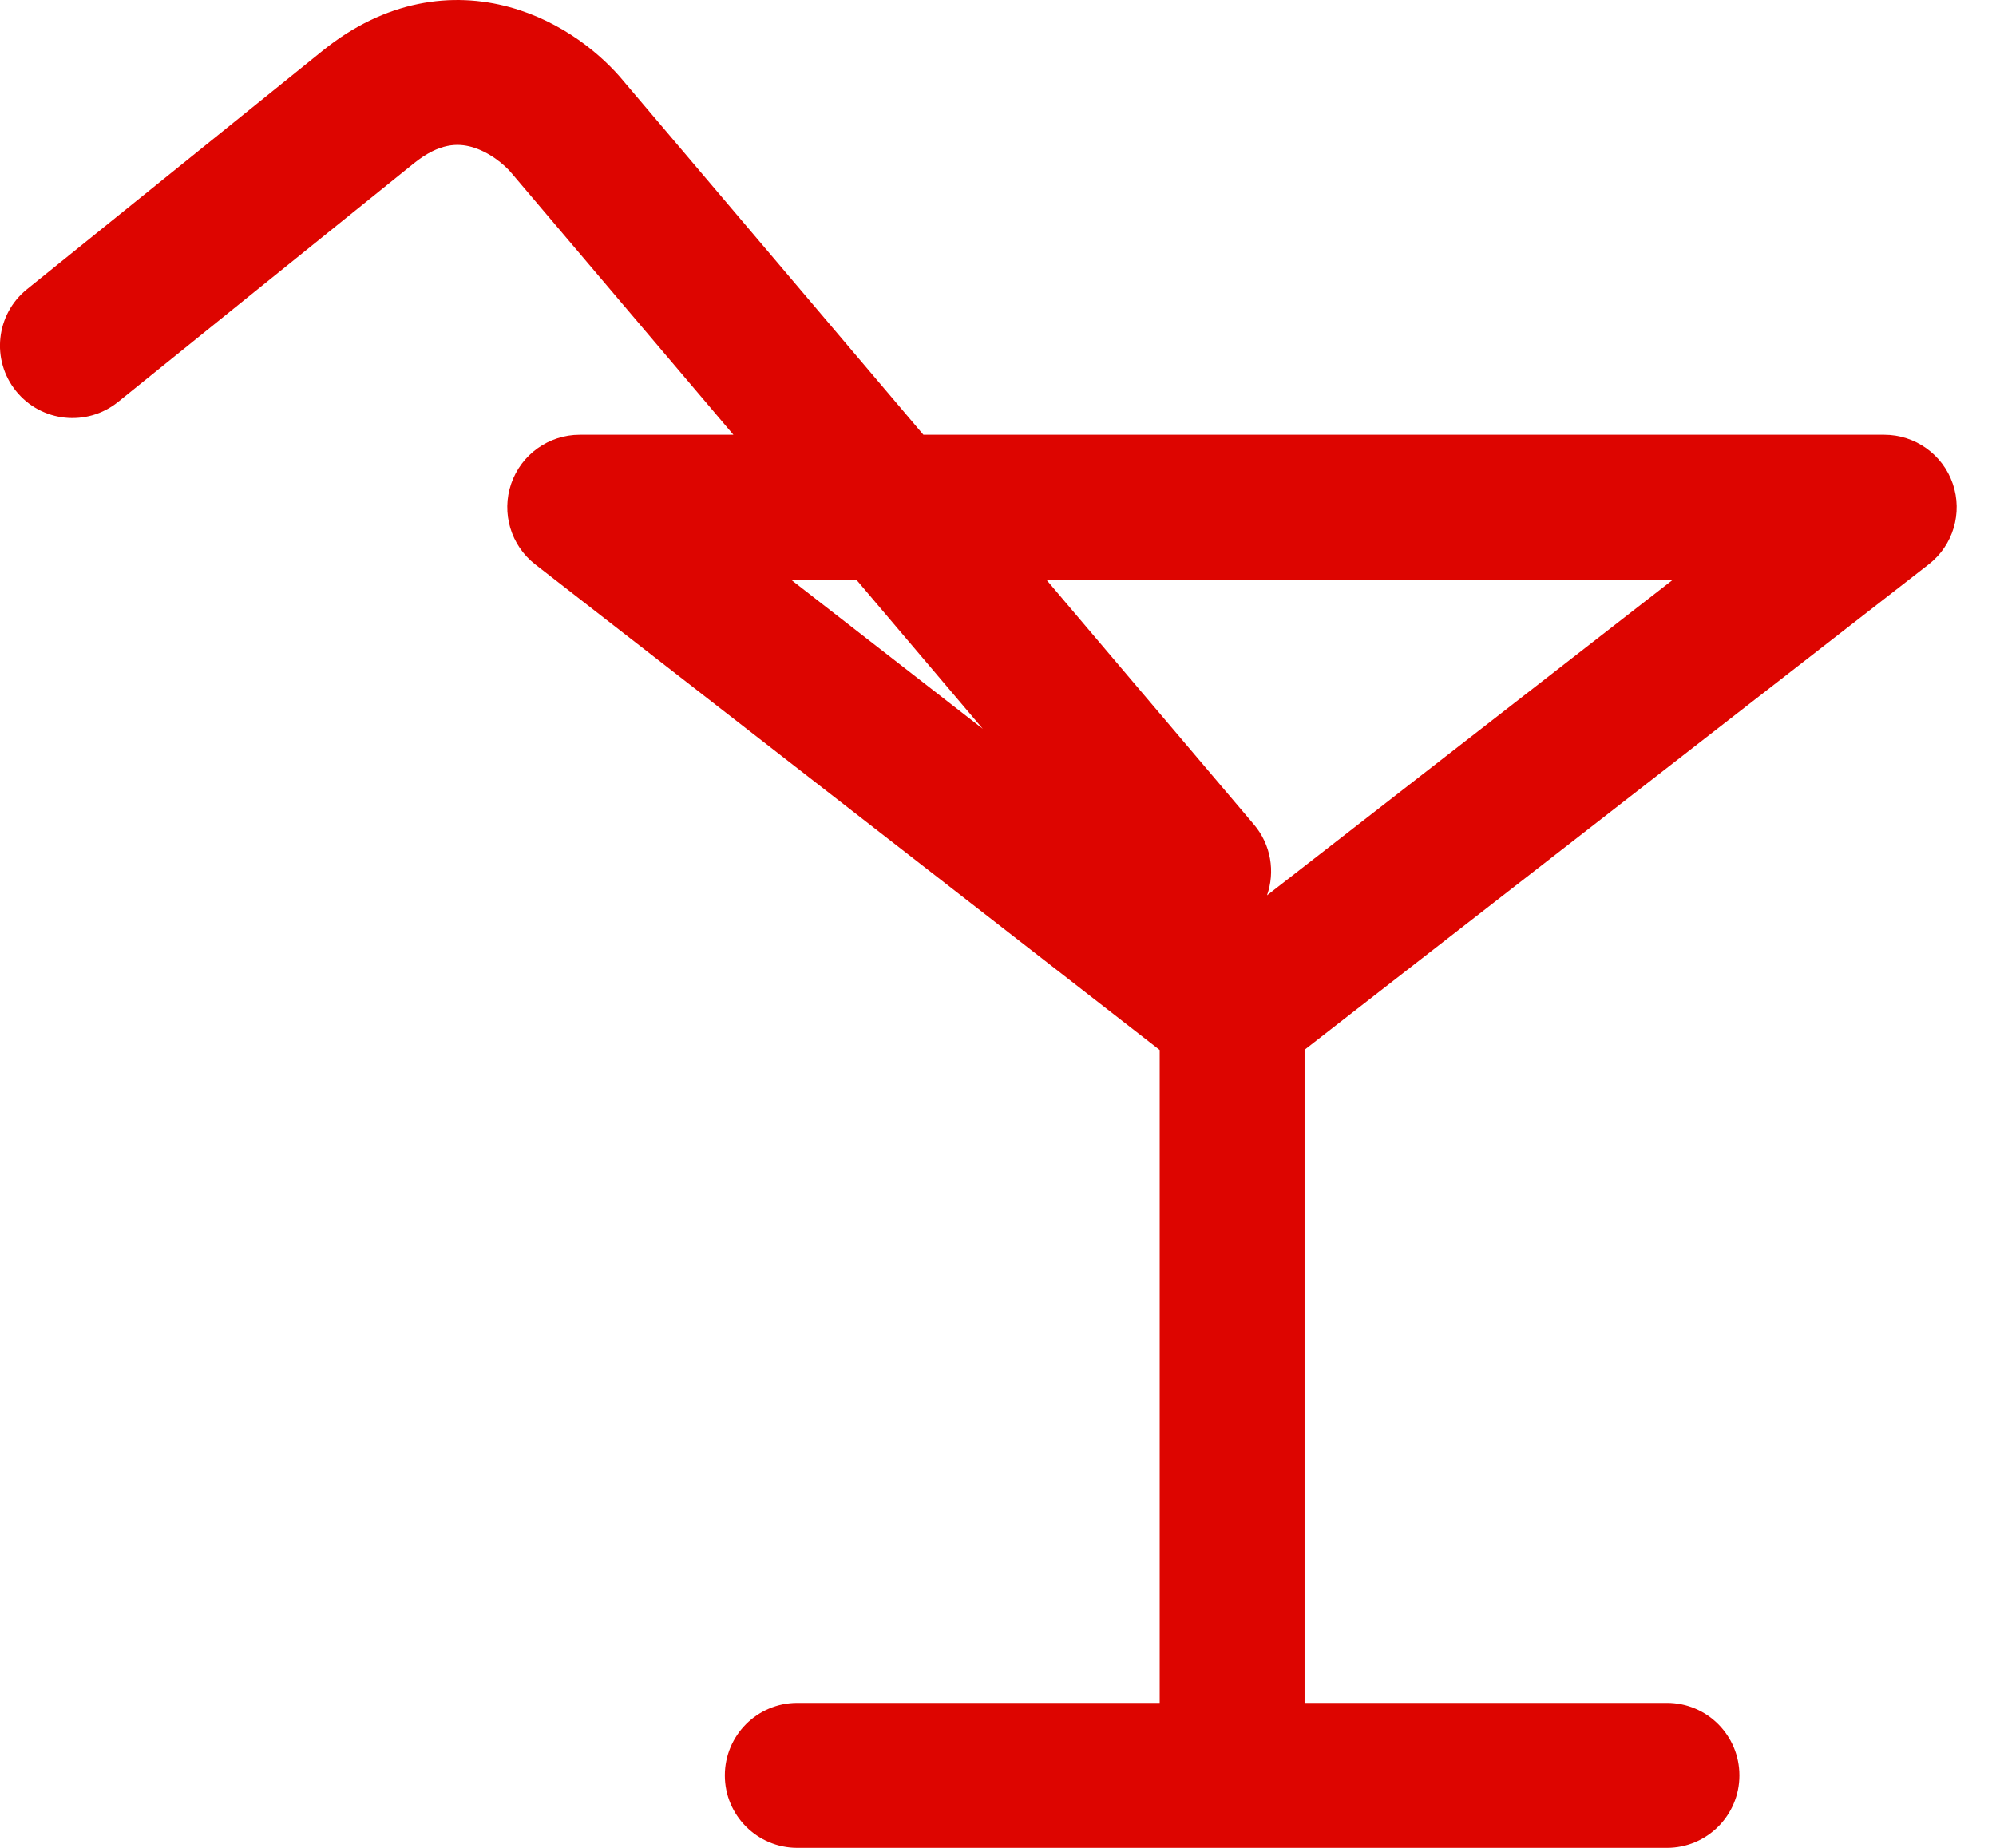 <svg width="27" height="25" viewBox="0 0 27 25" fill="none" xmlns="http://www.w3.org/2000/svg">
<path fill-rule="evenodd" clip-rule="evenodd" d="M8.447 1.112C8.145 0.741 7.606 0.292 6.895 0.097C6.118 -0.117 5.215 -0 4.366 0.685L2.228 2.41L0.365 3.913C-0.057 4.253 -0.123 4.87 0.217 5.291C0.557 5.712 1.174 5.778 1.596 5.439L3.459 3.935L5.597 2.211C5.949 1.927 6.199 1.939 6.376 1.987C6.613 2.052 6.826 2.225 6.929 2.353L6.937 2.362L6.945 2.372L9.921 5.882H7.842C7.424 5.882 7.051 6.148 6.915 6.544C6.779 6.94 6.91 7.379 7.24 7.636L15.687 14.205V23.039H15.673H15.655H15.638H15.62H15.603H15.585H15.568H15.55H15.533H15.516H15.499H15.482H15.465H15.448H15.432H15.415H15.399H15.382H15.366H15.35H15.334H15.317H15.301H15.285H15.27H15.254H15.238H15.223H15.207H15.192H15.176H15.161H15.146H15.131H15.116H15.101H15.086H15.071H15.056H15.042H15.027H15.012H14.998H14.984H14.969H14.955H14.941H14.927H14.913H14.899H14.885H14.872H14.858H14.844H14.831H14.817H14.804H14.79H14.777H14.764H14.751H14.738H14.725H14.712H14.699H14.686H14.674H14.661H14.648H14.636H14.623H14.611H14.598H14.586H14.574H14.562H14.55H14.538H14.526H14.514H14.502H14.49H14.479H14.467H14.455H14.444H14.432H14.421H14.409H14.398H14.387H14.376H14.365H14.354H14.342H14.332H14.321H14.31H14.299H14.288H14.277H14.267H14.256H14.246H14.235H14.225H14.214H14.204H14.194H14.183H14.173H14.163H14.153H14.143H14.133H14.123H14.113H14.103H14.093H14.084H14.074H14.064H14.055H14.045H14.035H14.026H14.016H14.007H13.998H13.988H13.979H13.97H13.96H13.951H13.942H13.933H13.924H13.915H13.906H13.897H13.888H13.879H13.871H13.862H13.853H13.844H13.836H13.827H13.818H13.81H13.801H13.793H13.784H13.776H13.767H13.759H13.751H13.742H13.734H13.726H13.717H13.709H13.701H13.693H13.685H13.677H13.669H13.661H13.653H13.645H13.637H13.629H13.621H13.613H13.605H13.597H13.59H13.582H13.574H13.566H13.559H13.551H13.543H13.536H13.528H13.52H13.513H13.505H13.498H13.49H13.483H13.475H13.468H13.46H13.453H13.445H13.438H13.431H13.423H13.416H13.408H13.401H13.394H13.386H13.379H13.372H13.364H13.357H13.35H13.343H13.335H13.328H13.321H13.314H13.307H13.3H13.292H13.285H13.278H13.271H13.264H13.257H13.249H13.242H13.235H13.228H13.221H13.214H13.207H13.2H13.193H13.185H13.178H13.171H13.164H13.157H13.15H13.143H13.136H13.129H13.121H13.114H13.107H13.1H13.093H13.086H13.079H13.072H13.065H13.057H13.05H13.043H13.036H13.029H13.022H13.015H13.008H13H12.993H12.986H12.979H12.972H12.964H12.957H12.95H12.943H12.935H12.928H12.921H12.914H12.906H12.899H12.892H12.884H12.877H12.869H12.862H12.855H12.847H12.84H12.832H12.825H12.817H12.81H12.802H12.795H12.787H12.78H12.772H12.764H12.757H12.749H12.741H12.734H12.726H12.718H12.71H12.703H12.695H12.687H12.679H12.671H12.663H12.655H12.647H12.639H12.631H12.623H12.615H12.607H12.599H12.591H12.582H12.574H12.566H12.558H12.549H12.541H12.533H12.524H12.516H12.507H12.499H12.49H12.482H12.473H12.464H12.456H12.447H12.438H12.43H12.421H12.412H12.403H12.394H12.385H12.376H12.367H12.358H12.349H12.34H12.33H12.321H12.312H12.303H12.293H12.284H12.274H12.265H12.255H12.246H12.236H12.226H12.217H12.207H12.197H12.187H12.177H12.167H12.157H12.147H12.137H12.127H12.117H12.107H12.096H12.086H12.076H12.065H12.055H12.044H12.034H12.023H12.012H12.002H11.991H11.98H11.969H11.958H11.947H11.936H11.925H11.914H11.902H11.891H11.88H11.868H11.857H11.845H11.834H11.822H11.81H11.799H11.787H11.775H11.763H11.751H11.739H11.726H11.714H11.702H11.69H11.677H11.665H11.652H11.64H11.627H11.614H11.602H11.589H11.576H11.563H11.55H11.537H11.524H11.51H11.497H11.483H11.47H11.457H11.443H11.429H11.415H11.402H11.388H11.374H11.36H11.346H11.332H11.317H11.303H11.288H11.274H11.259H11.245H11.23H11.215H11.2H11.185H11.17H11.155H11.14H11.125H11.11H11.094H11.079H11.063H11.047H11.032H11.016H11H10.984H10.968H10.952H10.935H10.919H10.903H10.886H10.87H10.853H10.836H10.819H10.802H10.785C10.244 23.039 9.805 23.478 9.805 24.02C9.805 24.561 10.244 25 10.785 25H10.802H10.819H10.836H10.853H10.87H10.886H10.903H10.919H10.935H10.952H10.968H10.984H11H11.016H11.032H11.047H11.063H11.079H11.094H11.11H11.125H11.14H11.155H11.17H11.185H11.2H11.215H11.23H11.245H11.259H11.274H11.288H11.303H11.317H11.332H11.346H11.36H11.374H11.388H11.402H11.415H11.429H11.443H11.457H11.47H11.483H11.497H11.51H11.524H11.537H11.55H11.563H11.576H11.589H11.602H11.614H11.627H11.64H11.652H11.665H11.677H11.69H11.702H11.714H11.726H11.739H11.751H11.763H11.775H11.787H11.799H11.81H11.822H11.834H11.845H11.857H11.868H11.88H11.891H11.902H11.914H11.925H11.936H11.947H11.958H11.969H11.98H11.991H12.002H12.012H12.023H12.034H12.044H12.055H12.065H12.076H12.086H12.096H12.107H12.117H12.127H12.137H12.147H12.157H12.167H12.177H12.187H12.197H12.207H12.217H12.226H12.236H12.246H12.255H12.265H12.274H12.284H12.293H12.303H12.312H12.321H12.33H12.34H12.349H12.358H12.367H12.376H12.385H12.394H12.403H12.412H12.421H12.43H12.438H12.447H12.456H12.464H12.473H12.482H12.49H12.499H12.507H12.516H12.524H12.533H12.541H12.549H12.558H12.566H12.574H12.582H12.591H12.599H12.607H12.615H12.623H12.631H12.639H12.647H12.655H12.663H12.671H12.679H12.687H12.695H12.703H12.71H12.718H12.726H12.734H12.741H12.749H12.757H12.764H12.772H12.78H12.787H12.795H12.802H12.81H12.817H12.825H12.832H12.84H12.847H12.855H12.862H12.869H12.877H12.884H12.892H12.899H12.906H12.914H12.921H12.928H12.935H12.943H12.95H12.957H12.964H12.972H12.979H12.986H12.993H13H13.008H13.015H13.022H13.029H13.036H13.043H13.05H13.057H13.065H13.072H13.079H13.086H13.093H13.1H13.107H13.114H13.121H13.129H13.136H13.143H13.15H13.157H13.164H13.171H13.178H13.185H13.193H13.2H13.207H13.214H13.221H13.228H13.235H13.242H13.249H13.257H13.264H13.271H13.278H13.285H13.292H13.3H13.307H13.314H13.321H13.328H13.335H13.343H13.35H13.357H13.364H13.372H13.379H13.386H13.394H13.401H13.408H13.416H13.423H13.431H13.438H13.445H13.453H13.46H13.468H13.475H13.483H13.49H13.498H13.505H13.513H13.52H13.528H13.536H13.543H13.551H13.559H13.566H13.574H13.582H13.59H13.597H13.605H13.613H13.621H13.629H13.637H13.645H13.653H13.661H13.669H13.677H13.685H13.693H13.701H13.709H13.717H13.726H13.734H13.742H13.751H13.759H13.767H13.776H13.784H13.793H13.801H13.81H13.818H13.827H13.836H13.844H13.853H13.862H13.871H13.879H13.888H13.897H13.906H13.915H13.924H13.933H13.942H13.951H13.96H13.97H13.979H13.988H13.998H14.007H14.016H14.026H14.035H14.045H14.055H14.064H14.074H14.084H14.093H14.103H14.113H14.123H14.133H14.143H14.153H14.163H14.173H14.183H14.194H14.204H14.214H14.225H14.235H14.246H14.256H14.267H14.277H14.288H14.299H14.31H14.321H14.332H14.342H14.354H14.365H14.376H14.387H14.398H14.409H14.421H14.432H14.444H14.455H14.467H14.479H14.49H14.502H14.514H14.526H14.538H14.55H14.562H14.574H14.586H14.598H14.611H14.623H14.636H14.648H14.661H14.674H14.686H14.699H14.712H14.725H14.738H14.751H14.764H14.777H14.79H14.804H14.817H14.831H14.844H14.858H14.872H14.885H14.899H14.913H14.927H14.941H14.955H14.969H14.984H14.998H15.012H15.027H15.042H15.056H15.071H15.086H15.101H15.116H15.131H15.146H15.161H15.176H15.192H15.207H15.223H15.238H15.254H15.27H15.285H15.301H15.317H15.334H15.35H15.366H15.382H15.399H15.415H15.432H15.448H15.465H15.482H15.499H15.516H15.533H15.55H15.568H15.585H15.603H15.62H15.638H15.655H15.673H15.691H15.709H15.727H15.746H15.764H15.782H15.801H15.819H15.838H15.857H15.876H15.895H15.914H15.933H15.952H15.972H15.991H16.011H16.03H16.05H16.07H16.09H16.11H16.13H16.15H16.17H16.191H16.211H16.232H16.253H16.274H16.295H16.316H16.337H16.358H16.38H16.401H16.422H16.444H16.466H16.488H16.51H16.532H16.554H16.577H16.599H16.622H16.644H16.667H16.703H16.739H16.775H16.81H16.845H16.88H16.915H16.949H16.983H17.017H17.05H17.084H17.117H17.15H17.182H17.215H17.247H17.279H17.31H17.341H17.372H17.403H17.434H17.464H17.494H17.524H17.554H17.584H17.613H17.642H17.67H17.699H17.727H17.755H17.783H17.811H17.838H17.865H17.892H17.919H17.945H17.971H17.997H18.023H18.048H18.074H18.099H18.124H18.148H18.173H18.197H18.221H18.245H18.269H18.292H18.315H18.338H18.361H18.384H18.406H18.428H18.45H18.472H18.493H18.515H18.536H18.557H18.578H18.598H18.619H18.639H18.659H18.678H18.698H18.718H18.737H18.756H18.775H18.793H18.812H18.83H18.848H18.866H18.884H18.901H18.919H18.936H18.953H18.97H18.986H19.003H19.019H19.035H19.051H19.067H19.083H19.098H19.113H19.128H19.143H19.158H19.173H19.187H19.202H19.216H19.23H19.244H19.257H19.271H19.284H19.297H19.31H19.323H19.336H19.348H19.361H19.373H19.385H19.397H19.409H19.421H19.432H19.444H19.455H19.466H19.477H19.488H19.498H19.509H19.519H19.53H19.54H19.55H19.56H19.569H19.579H19.588H19.598H19.607H19.616H19.625H19.634H19.643H19.651H19.66H19.668H19.676H19.684H19.692H19.7H19.708H19.715H19.723H19.73H19.738H19.745H19.752H19.759H19.766H19.773H19.779H19.786H19.792H19.798H19.805H19.811H19.817H19.823H19.828H19.834H19.84H19.845H19.851H19.856H19.861H19.866H19.872H19.876H19.881H19.886H19.891H19.895H19.9H19.904H19.909H19.913H19.917H19.921H19.925H19.929H19.933H19.937H19.941H19.944H19.948H19.951H19.955H19.958H19.961H19.965H19.968H19.971H19.974H19.977H19.98H19.982H19.985H19.988H19.99H19.993H19.995H19.998H20H20.003H20.005H20.007H20.009H20.012H20.014H20.016H20.018H20.02H20.021H20.023H20.025H20.027H20.029H20.03H20.032H20.033H20.035H20.036H20.038H20.039H20.041H20.042H20.043H20.045H20.046H20.047H20.048H20.05H20.051H20.052H20.053H20.054H20.055H20.056H20.057H20.058H20.059H20.06H20.061H20.062H20.063H20.064H20.064H20.065H20.066H20.067H20.068H20.069H20.069H20.07H20.071H20.072H20.073H20.073H20.074H20.075H20.076H20.076H20.077H20.078H20.079H20.079H20.08H20.081H20.082H20.083H20.084H20.084H20.085H20.086H20.087H20.088H20.089H20.09H20.091H20.091H20.093H20.093H20.095H20.096H20.097H20.098H20.099H20.1H20.101H20.102H20.104H20.105H20.106H20.107H20.109H20.11H20.111H20.113H20.114H20.116H20.117H20.119H20.121H20.122H20.124H20.126H20.128H20.13H20.131H20.133H20.135H20.137H20.139H20.142H20.144H20.146H20.148H20.151H20.153H20.156H20.158H20.161H20.163H20.166H20.169H20.172H20.175H20.178H20.181H20.184H20.187H20.19H20.193H20.197H20.2H20.204H20.207H20.211H20.215H20.219H20.223H20.226H20.23H20.235H20.239H20.243H20.247H20.252H20.256H20.261H20.266H20.271H20.276H20.281H20.286H20.291H20.296H20.302H20.307H20.312H20.318H20.324H20.33H20.336H20.342H20.348H20.354H20.36H20.367H20.373H20.38H20.387H20.394H20.401H20.408H20.415H20.423H20.43H20.438H20.445H20.453H20.461H20.469H20.477H20.485H20.494H20.502H20.511H20.52H20.529H20.538H20.547H20.556H20.565H20.575H20.584H20.594H20.604H20.614H20.625H20.635H20.645H20.656H20.667H20.677H20.689H20.7H20.711H20.722H20.734H20.746H20.758H20.77H20.782H20.794H20.807H20.819H20.832H20.845H20.858H20.871H20.885H20.898H20.912H20.926H20.94H20.954H20.968H20.983H20.998H21.012H21.027H21.043H21.058H21.073H21.089H21.105H21.121H21.137H21.154H21.17H21.187H21.204H21.221H21.238H21.256H21.273H21.291H21.309H21.327H21.346H21.364H21.383H21.402H21.421H21.44H21.46H21.479H21.499H21.519H21.54H21.56H21.581H21.601H21.622H21.644H21.665H21.687H21.709H21.731H21.753H21.775H21.798H21.821H21.844H21.867H21.891H21.914H21.938H21.962H21.987H22.011H22.036H22.061H22.086H22.112H22.137H22.163H22.189H22.215H22.242H22.269H22.296H22.323H22.35H22.378H22.406H22.434H22.462H22.491H22.52H22.549C23.09 25 23.529 24.561 23.529 24.02C23.529 23.478 23.09 23.039 22.549 23.039H22.52H22.491H22.462H22.434H22.406H22.378H22.35H22.323H22.296H22.269H22.242H22.215H22.189H22.163H22.137H22.112H22.086H22.061H22.036H22.011H21.987H21.962H21.938H21.914H21.891H21.867H21.844H21.821H21.798H21.775H21.753H21.731H21.709H21.687H21.665H21.644H21.622H21.601H21.581H21.56H21.54H21.519H21.499H21.479H21.46H21.44H21.421H21.402H21.383H21.364H21.346H21.327H21.309H21.291H21.273H21.256H21.238H21.221H21.204H21.187H21.17H21.154H21.137H21.121H21.105H21.089H21.073H21.058H21.043H21.027H21.012H20.998H20.983H20.968H20.954H20.94H20.926H20.912H20.898H20.885H20.871H20.858H20.845H20.832H20.819H20.807H20.794H20.782H20.77H20.758H20.746H20.734H20.722H20.711H20.7H20.689H20.677H20.667H20.656H20.645H20.635H20.625H20.614H20.604H20.594H20.584H20.575H20.565H20.556H20.547H20.538H20.529H20.52H20.511H20.502H20.494H20.485H20.477H20.469H20.461H20.453H20.445H20.438H20.43H20.423H20.415H20.408H20.401H20.394H20.387H20.38H20.373H20.367H20.36H20.354H20.348H20.342H20.336H20.33H20.324H20.318H20.312H20.307H20.302H20.296H20.291H20.286H20.281H20.276H20.271H20.266H20.261H20.256H20.252H20.247H20.243H20.239H20.235H20.23H20.226H20.223H20.219H20.215H20.211H20.207H20.204H20.2H20.197H20.193H20.19H20.187H20.184H20.181H20.178H20.175H20.172H20.169H20.166H20.163H20.161H20.158H20.156H20.153H20.151H20.148H20.146H20.144H20.142H20.139H20.137H20.135H20.133H20.131H20.13H20.128H20.126H20.124H20.122H20.121H20.119H20.117H20.116H20.114H20.113H20.111H20.11H20.109H20.107H20.106H20.105H20.104H20.102H20.101H20.1H20.099H20.098H20.097H20.096H20.095H20.093H20.093H20.091H20.091H20.09H20.089H20.088H20.087H20.086H20.085H20.084H20.084H20.083H20.082H20.081H20.08H20.079H20.079H20.078H20.077H20.076H20.076H20.075H20.074H20.073H20.073H20.072H20.071H20.07H20.069H20.069H20.068H20.067H20.066H20.065H20.064H20.064H20.063H20.062H20.061H20.06H20.059H20.058H20.057H20.056H20.055H20.054H20.053H20.052H20.051H20.05H20.048H20.047H20.046H20.045H20.043H20.042H20.041H20.039H20.038H20.036H20.035H20.033H20.032H20.03H20.029H20.027H20.025H20.023H20.021H20.02H20.018H20.016H20.014H20.012H20.009H20.007H20.005H20.003H20H19.998H19.995H19.993H19.99H19.988H19.985H19.982H19.98H19.977H19.974H19.971H19.968H19.965H19.961H19.958H19.955H19.951H19.948H19.944H19.941H19.937H19.933H19.929H19.925H19.921H19.917H19.913H19.909H19.904H19.9H19.895H19.891H19.886H19.881H19.876H19.872H19.866H19.861H19.856H19.851H19.845H19.84H19.834H19.828H19.823H19.817H19.811H19.805H19.798H19.792H19.786H19.779H19.773H19.766H19.759H19.752H19.745H19.738H19.73H19.723H19.715H19.708H19.7H19.692H19.684H19.676H19.668H19.66H19.651H19.643H19.634H19.625H19.616H19.607H19.598H19.588H19.579H19.569H19.56H19.55H19.54H19.53H19.519H19.509H19.498H19.488H19.477H19.466H19.455H19.444H19.432H19.421H19.409H19.397H19.385H19.373H19.361H19.348H19.336H19.323H19.31H19.297H19.284H19.271H19.257H19.244H19.23H19.216H19.202H19.187H19.173H19.158H19.143H19.128H19.113H19.098H19.083H19.067H19.051H19.035H19.019H19.003H18.986H18.97H18.953H18.936H18.919H18.901H18.884H18.866H18.848H18.83H18.812H18.793H18.775H18.756H18.737H18.718H18.698H18.678H18.659H18.639H18.619H18.598H18.578H18.557H18.536H18.515H18.493H18.472H18.45H18.428H18.406H18.384H18.361H18.338H18.315H18.292H18.269H18.245H18.221H18.197H18.173H18.148H18.124H18.099H18.074H18.048H18.023H17.997H17.971H17.945H17.919H17.892H17.865H17.838H17.811H17.783H17.755H17.727H17.699H17.67H17.647V14.202L26.089 7.636C26.42 7.379 26.551 6.94 26.415 6.544C26.279 6.148 25.906 5.882 25.488 5.882L12.491 5.882L8.447 1.112ZM11.583 7.842H10.699L13.294 9.86L11.583 7.842ZM17.139 12.113C17.25 11.796 17.195 11.43 16.962 11.155L14.153 7.842L22.631 7.842L17.139 12.113Z" fill="#DD0500"/>
</svg>
